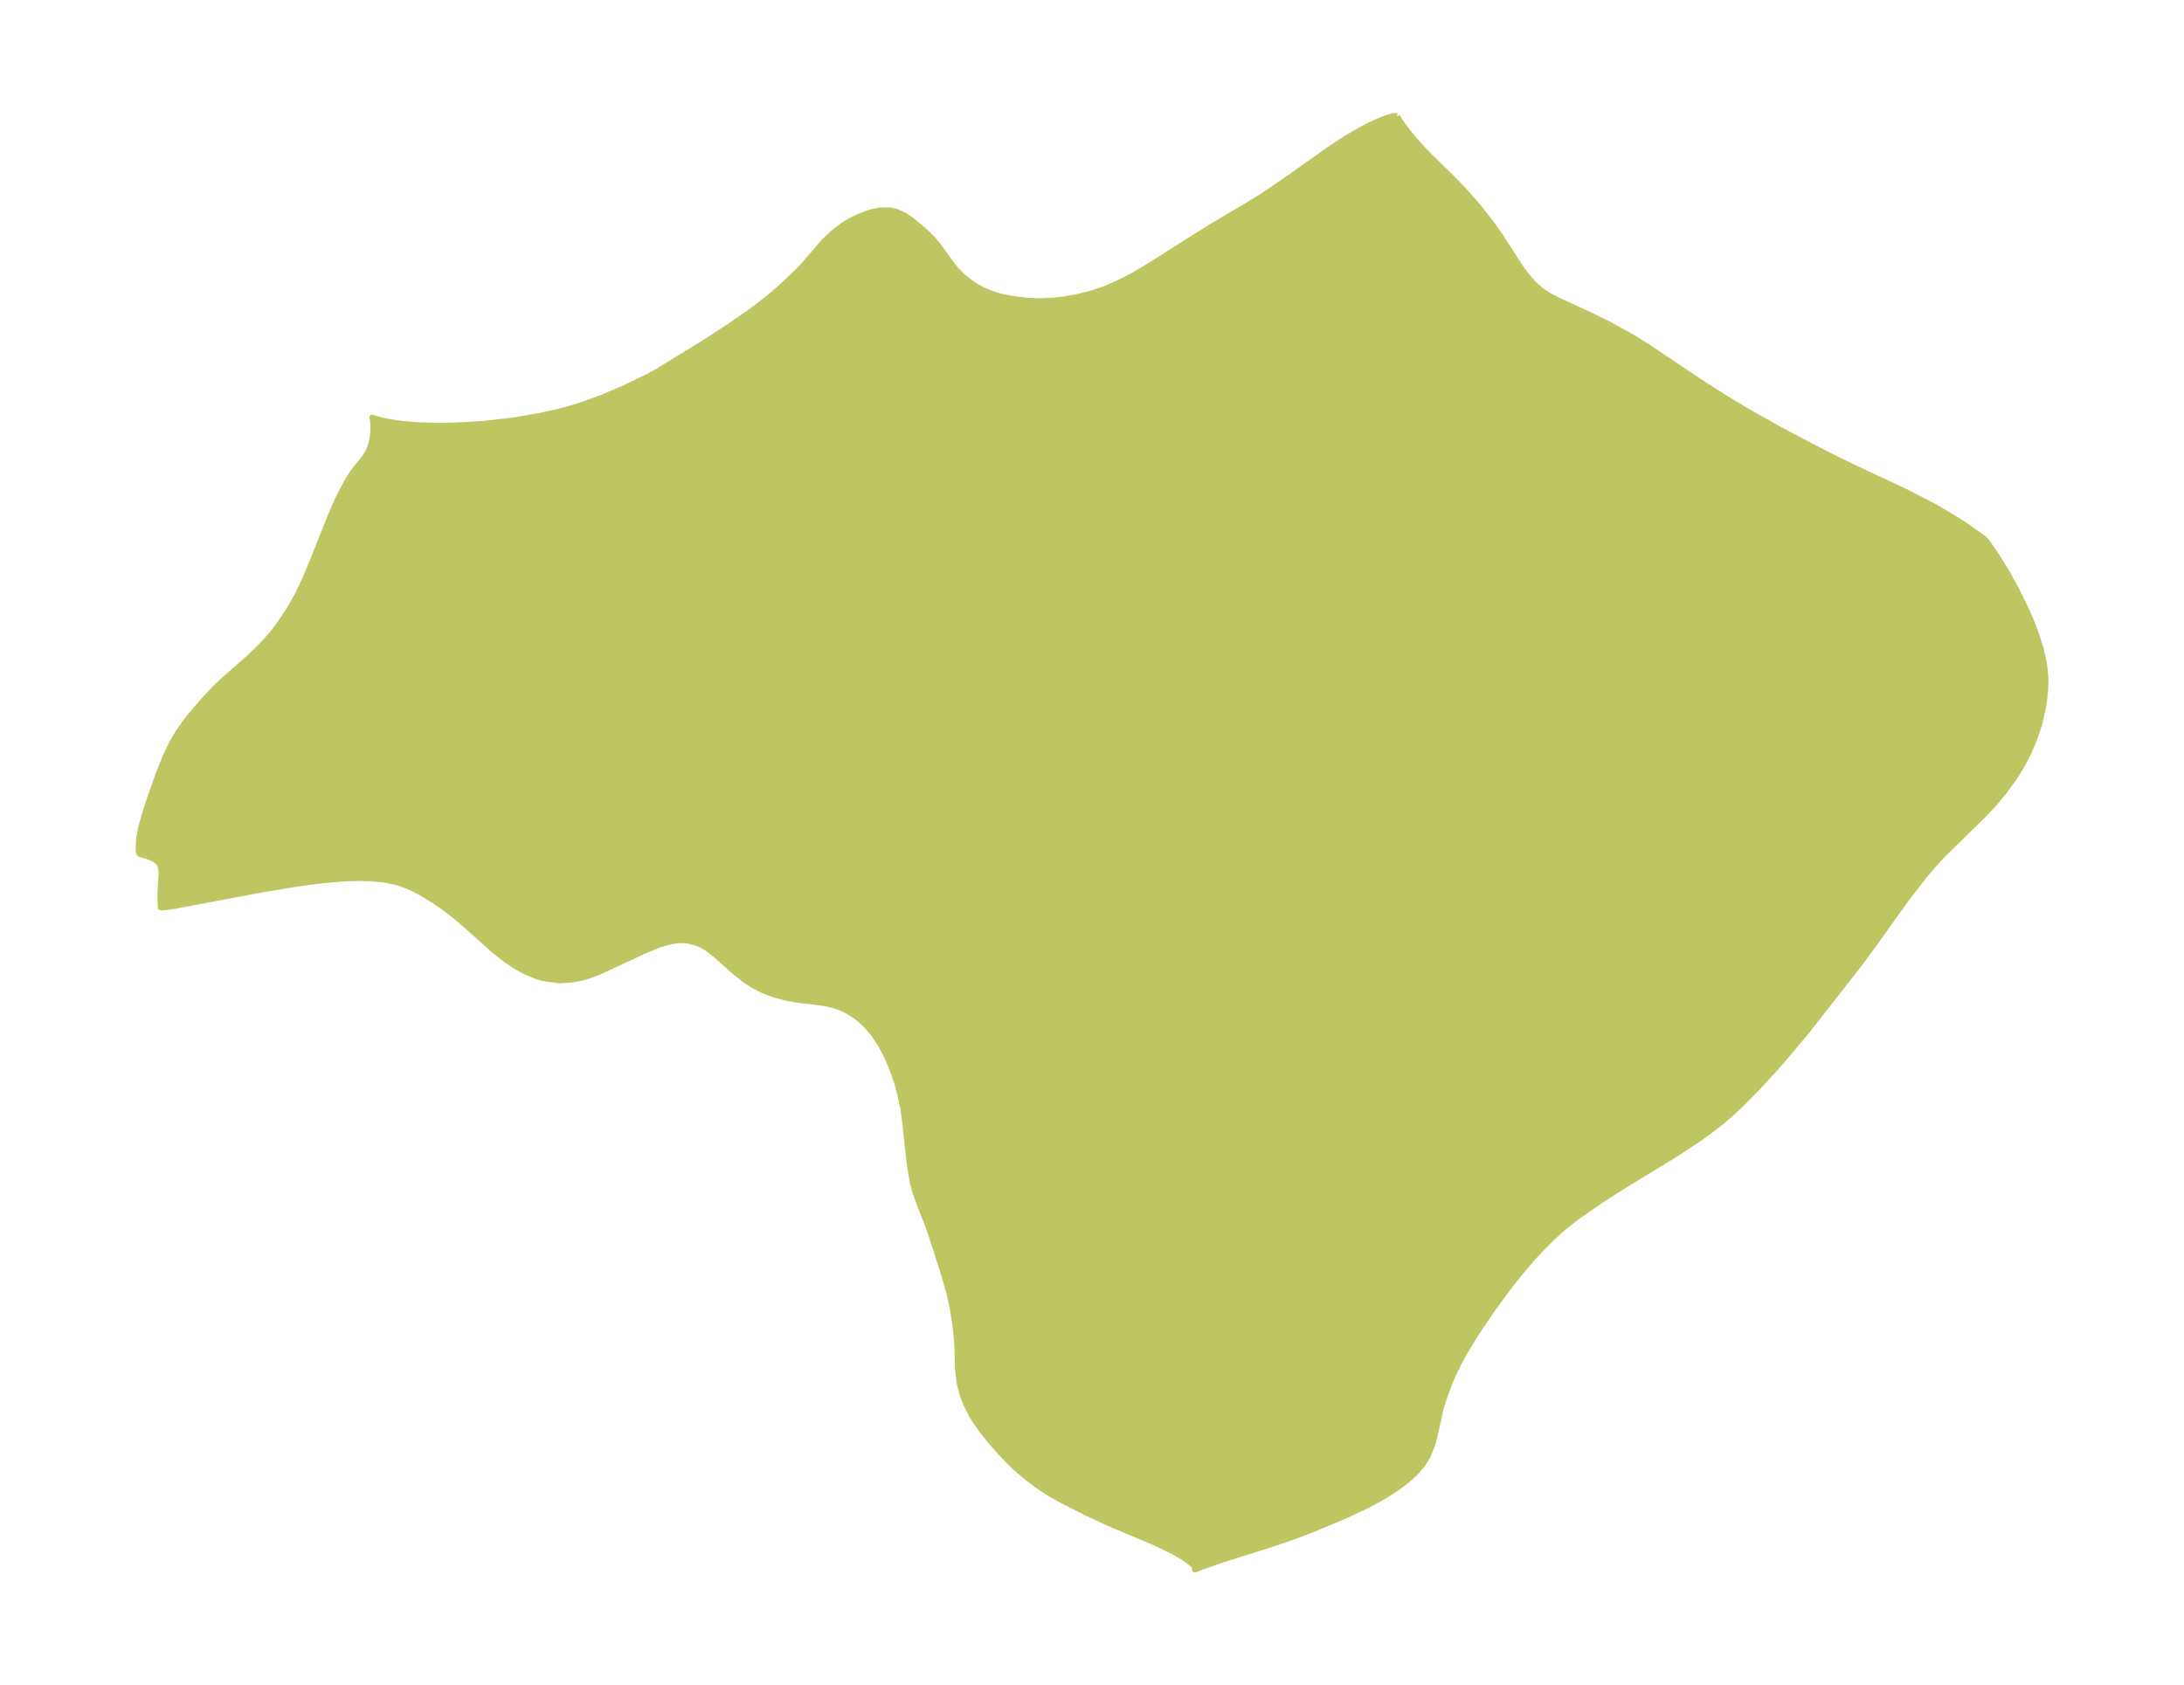 <?xml version="1.0" encoding="UTF-8"?>
<!DOCTYPE svg  PUBLIC '-//W3C//DTD SVG 1.1//EN'  'http://www.w3.org/Graphics/SVG/1.1/DTD/svg11.dtd'>
<svg width="363.45pt" height="280.51pt" version="1.1" viewBox="0 0 363.45 280.51" xmlns="http://www.w3.org/2000/svg" xmlns:xlink="http://www.w3.org/1999/xlink">
 <defs>
  <style type="text/css">*{stroke-linejoin: round; stroke-linecap: butt}</style>
 </defs>
 <g id="figure_1">
  <g id="patch_1">
   <path d="m0 280.51h363.45v-280.51h-363.45v280.51z" fill="none"/>
  </g>
  <g id="axes_1">
   <g id="PatchCollection_1">
    <defs>
     <path id="ma0511006d1" d="m232.53-261.18 0.125 0.361 0.508 0.792 0.964 1.301 1.252 1.528 1.464 1.629 1.189 1.221 3.393 3.305 2.099 2.15 2.583 2.938 2.299 2.965 1.246 1.793 3.354 5.184 0.771 1.069 0.751 0.932 0.797 0.859 0.967 0.859 0.588 0.432 1.033 0.643 1.163 0.613 5.504 2.54 2.984 1.465 4.128 2.272 2.441 1.519 8.155 5.474 4.325 2.792 3.828 2.314 5.603 3.161 5.116 2.722 4.661 2.366 3.222 1.563 7.888 3.681 5.007 2.59 3.47 2.042 2.065 1.337 2.384 1.714 0.51 0.426 0.225 0.271 1.671 2.377 1.674 2.731 1.772 3.232 1.641 3.403 0.781 1.834 0.799 2.132 0.632 2.041 0.441 1.859 0.229 1.368 0.149 1.681-0.028 1.944-0.204 1.921-0.211 1.28-0.581 2.499-0.795 2.419-0.877 2.098-1.037 2.065-1.31 2.155-1.657 2.309-1.806 2.18-1.341 1.462-7.33 7.201-1.635 1.78-1.438 1.704-3.172 4.127-4.999 7.008-2.657 3.609-8.668 11.068-4.199 4.986-2.17 2.428-2.21 2.363-2.251 2.275-1.657 1.557-1.675 1.433-1.581 1.245-2.326 1.685-4.376 2.861-7.111 4.321-4.402 2.771-4.144 2.865-2.48 1.968-1.776 1.602-1.696 1.69-1.796 1.954-1.722 2.023-1.657 2.076-3.09 4.18-2.569 3.798-1.925 3.153-1.04 1.888-0.914 1.857-0.664 1.545-1.017 2.783-0.494 1.636-0.857 3.942-0.5 1.912-0.741 1.843-0.933 1.511-1.168 1.339-1.212 1.1-0.749 0.596-1.19 0.86-1.444 0.94-1.315 0.78-2.142 1.15-3.503 1.649-5.005 2.101-3.625 1.405-3.685 1.252-8.134 2.568-3.728 1.313-0.892 0.372 0.074-0.206-0.168-0.357-0.674-0.652-1.147-0.807-1.756-1.02-2.961-1.435-7.831-3.31-3.401-1.58-4.369-2.21-1.736-0.985-1.579-0.999-2.455-1.802-1.872-1.618-1.174-1.137-1.303-1.375-1.948-2.235-1.027-1.288-1.215-1.722-0.579-0.945-0.912-1.783-0.601-1.543-0.416-1.512-0.183-0.967-0.213-2.005-0.11-3.924-0.239-2.692-0.509-3.355-0.605-2.696-0.966-3.354-1.981-6.138-0.512-1.496-1.312-3.309-0.853-2.357-0.368-1.388-0.295-1.461-0.359-2.437-0.65-6.144-0.305-2.273-0.496-2.461-0.504-1.872-0.864-2.522-0.653-1.547-0.557-1.153-0.75-1.358-1.054-1.598-0.934-1.16-1.21-1.199-0.989-0.777-0.712-0.475-1.04-0.581-0.904-0.402-1.218-0.395-1.794-0.348-3.716-0.438-2.258-0.398-2.219-0.621-1.579-0.623-1.643-0.85-1.438-0.944-1.872-1.528-2.913-2.629-1.493-1.116-0.89-0.49-0.814-0.336-1.103-0.297-0.711-0.097-0.747-0.025-0.809 0.055-0.881 0.143-1.926 0.55-2.366 0.982-7.739 3.598-1.43 0.54-1.302 0.382-1.63 0.308-1.802 0.125-0.471-0.007-2.503-0.337-1.092-0.326-1.915-0.807-1.45-0.788-1.795-1.182-1.938-1.55-4.584-4.093-1.918-1.634-1.785-1.383-1.779-1.225-1.608-0.983-1.834-0.994-1.939-0.804-1.121-0.321-1.873-0.352-2.081-0.195-1.909-0.047-2.352 0.07-3.702 0.308-2.68 0.328-2.605 0.38-5.218 0.885-14.244 2.683-1.994 0.277-0.26-0.053-0.062-2.156 0.198-3.488-0.07-0.824-0.163-0.572-0.42-0.589-0.611-0.417-0.969-0.423-1.385-0.422-0.08-0.068-0.09-0.351-0.036-0.403 0.066-1.449 0.344-1.948 0.5-1.896 0.883-2.793 1.552-4.381 1.154-2.897 1.185-2.455 0.881-1.46 1.107-1.597 0.994-1.293 2.105-2.47 2.002-2.112 1.035-1.01 4.473-3.933 1.708-1.632 1.188-1.242 1.127-1.296 1.124-1.455 1.669-2.508 1.423-2.531 1.172-2.471 1.159-2.752 3.326-8.325 1.261-2.81 1.264-2.392 0.658-1.061 0.687-0.968 1.579-1.95 0.633-1.009 0.427-1.097 0.257-1.17 0.118-1.168 0.008-1.068-0.072-0.84-0.081-0.337 0.575 0.213 1.293 0.334 2.024 0.362 1.4 0.178 2.49 0.198 3.348 0.083 2.707-0.046 4.506-0.251 5.136-0.59 4.67-0.812 2.884-0.656 2.101-0.568 1.779-0.549 3.205-1.164 4.236-1.824 3.554-1.731 1.232-0.658 8.28-5.076 4.264-2.789 3.041-2.11 1.705-1.259 2.201-1.773 1.571-1.385 2.76-2.62 0.875-0.936 3.362-3.903 1.629-1.535 1.751-1.286 0.862-0.511 1.714-0.851 1.736-0.633 1.714-0.345 1.647 0.027 0.98 0.241 1.294 0.591 1.236 0.837 2.058 1.714 1.385 1.353 1.042 1.287 2.291 3.161 0.705 0.83 0.911 0.917 1.183 0.971 1.006 0.684 1.316 0.721 1.076 0.457 1.75 0.545 1.511 0.33 2.855 0.368 2.15 0.093 2.251-0.086 1.922-0.224 2.553-0.471 2.164-0.571 1.881-0.648 2.091-0.878 2.306-1.161 2.495-1.445 10.837-6.848 6.068-3.577 2.667-1.645 4.468-3.052 6.51-4.629 2.517-1.653 1.833-1.105 2.105-1.139 1.38-0.657 1.603-0.657 1.32-0.399 0.577 0.034" stroke="#bdc660"/>
    </defs>
    <g clip-path="url(#p90b7a3db3d)">
     <use y="280.512" fill="#bdc660" stroke="#bdc660" xlink:href="#ma0511006d1"/>
    </g>
   </g>
  </g>
 </g>
 <defs>
  <clipPath id="p90b7a3db3d">
   <rect x="7.2" y="7.2" width="349.05" height="266.11"/>
  </clipPath>
 </defs>
</svg>
